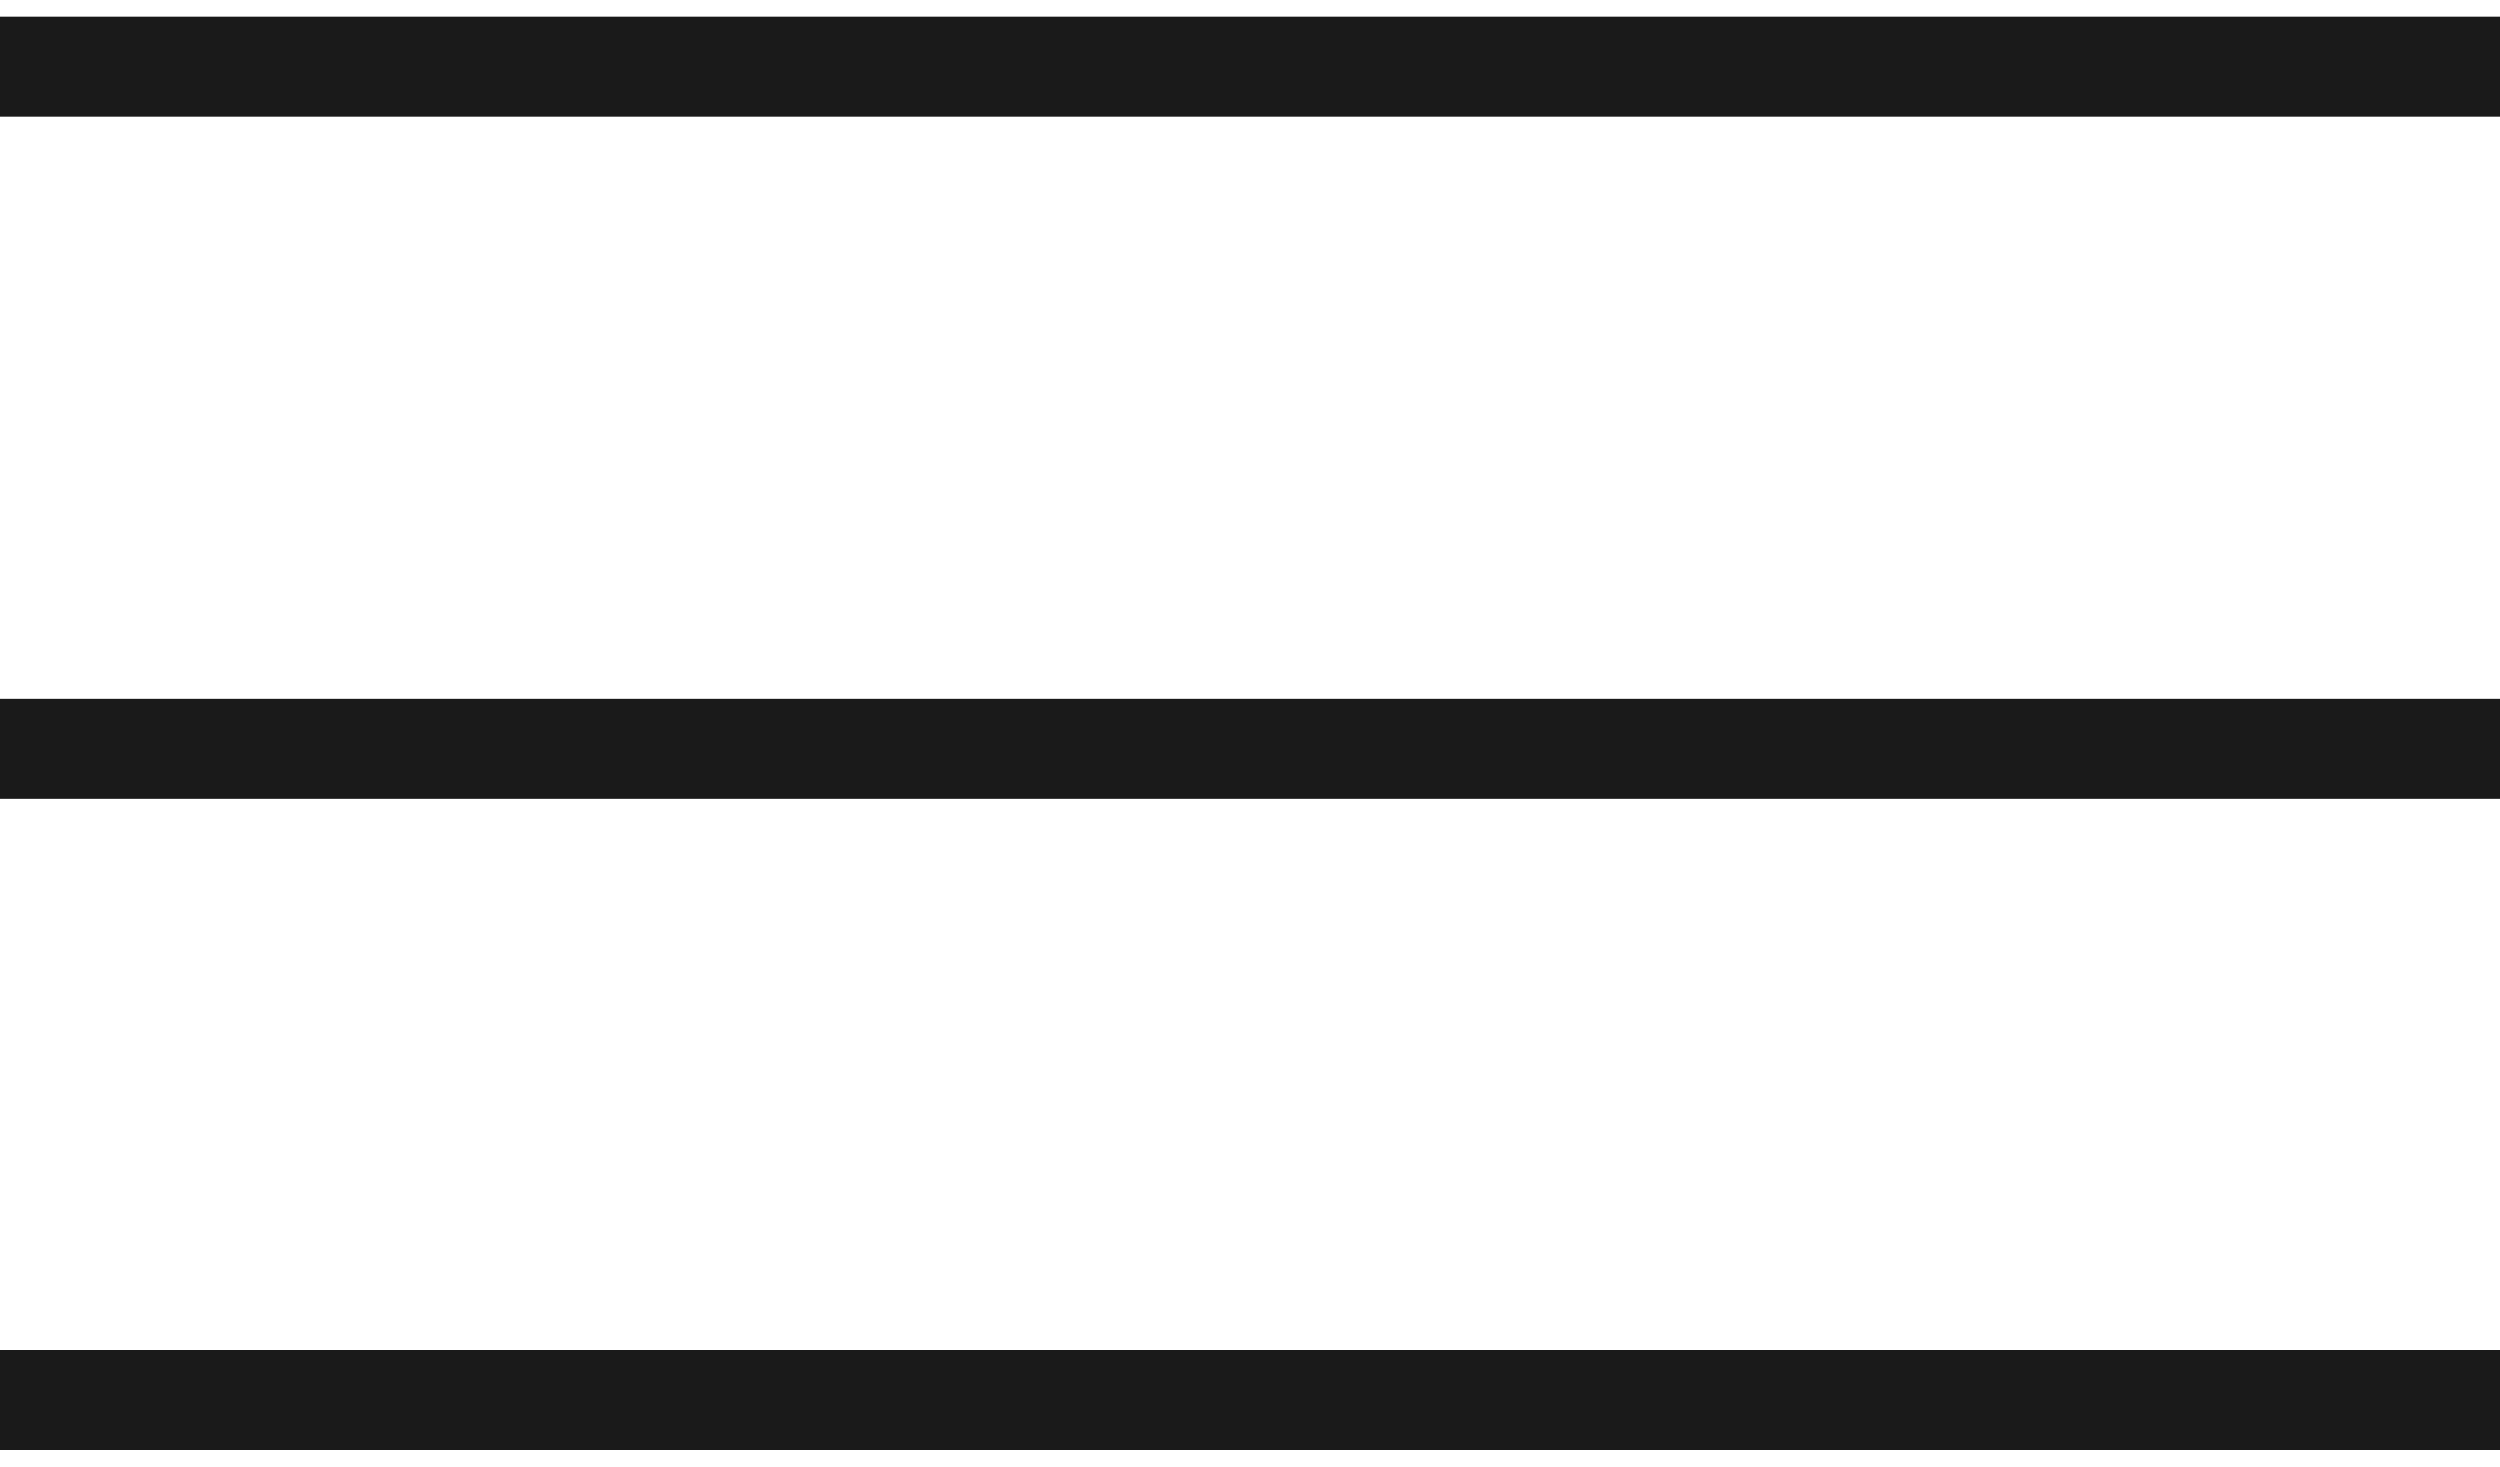 <svg width="75" height="44" viewBox="0 0 75 44" fill="none" xmlns="http://www.w3.org/2000/svg">
<path d="M0 2L75 2" stroke="#1A1A1A" stroke-width="3"/>
<path d="M0 22.465H75" stroke="#1A1A1A" stroke-width="3"/>
<path d="M0 42H75" stroke="#1A1A1A" stroke-width="3"/>
</svg>

